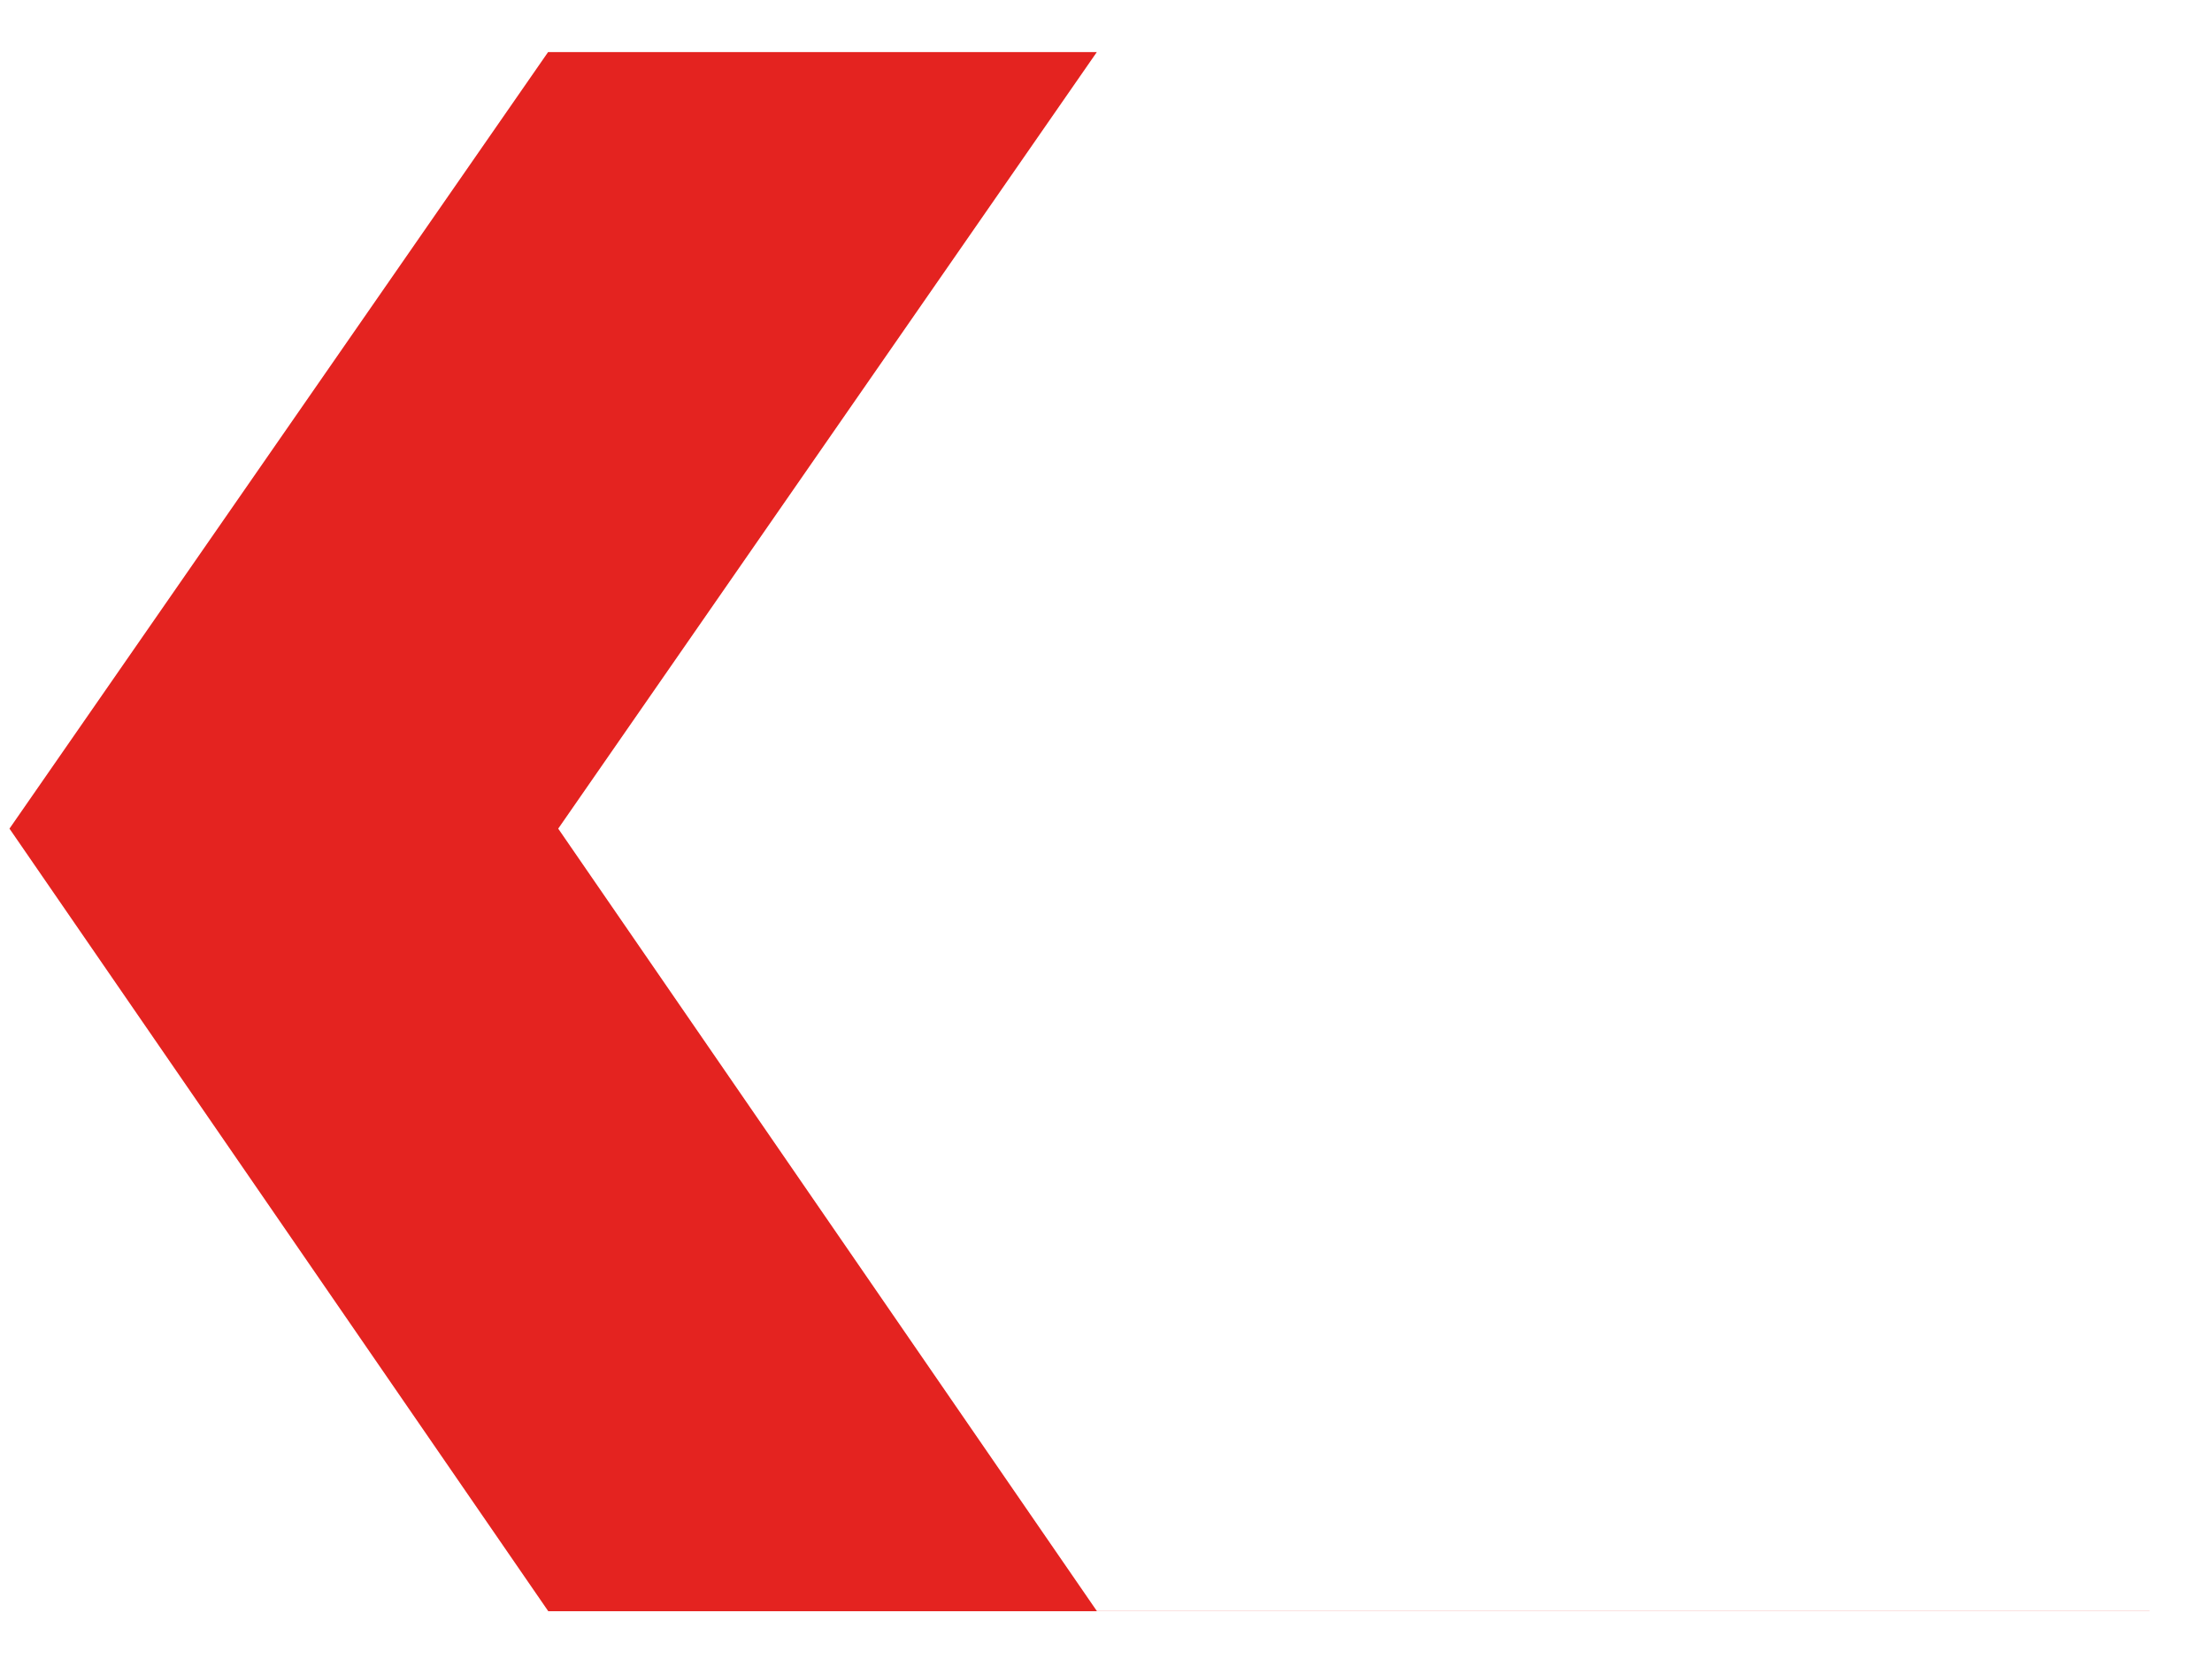 <svg width="28" height="21" fill="none" xmlns="http://www.w3.org/2000/svg"><path fill-rule="evenodd" clip-rule="evenodd" d="M27.21 20.395H6.94L.12 10.489 6.938.659h6.946l-6.818 9.83 6.819 9.905H27.21z" fill="#E42320"/></svg>